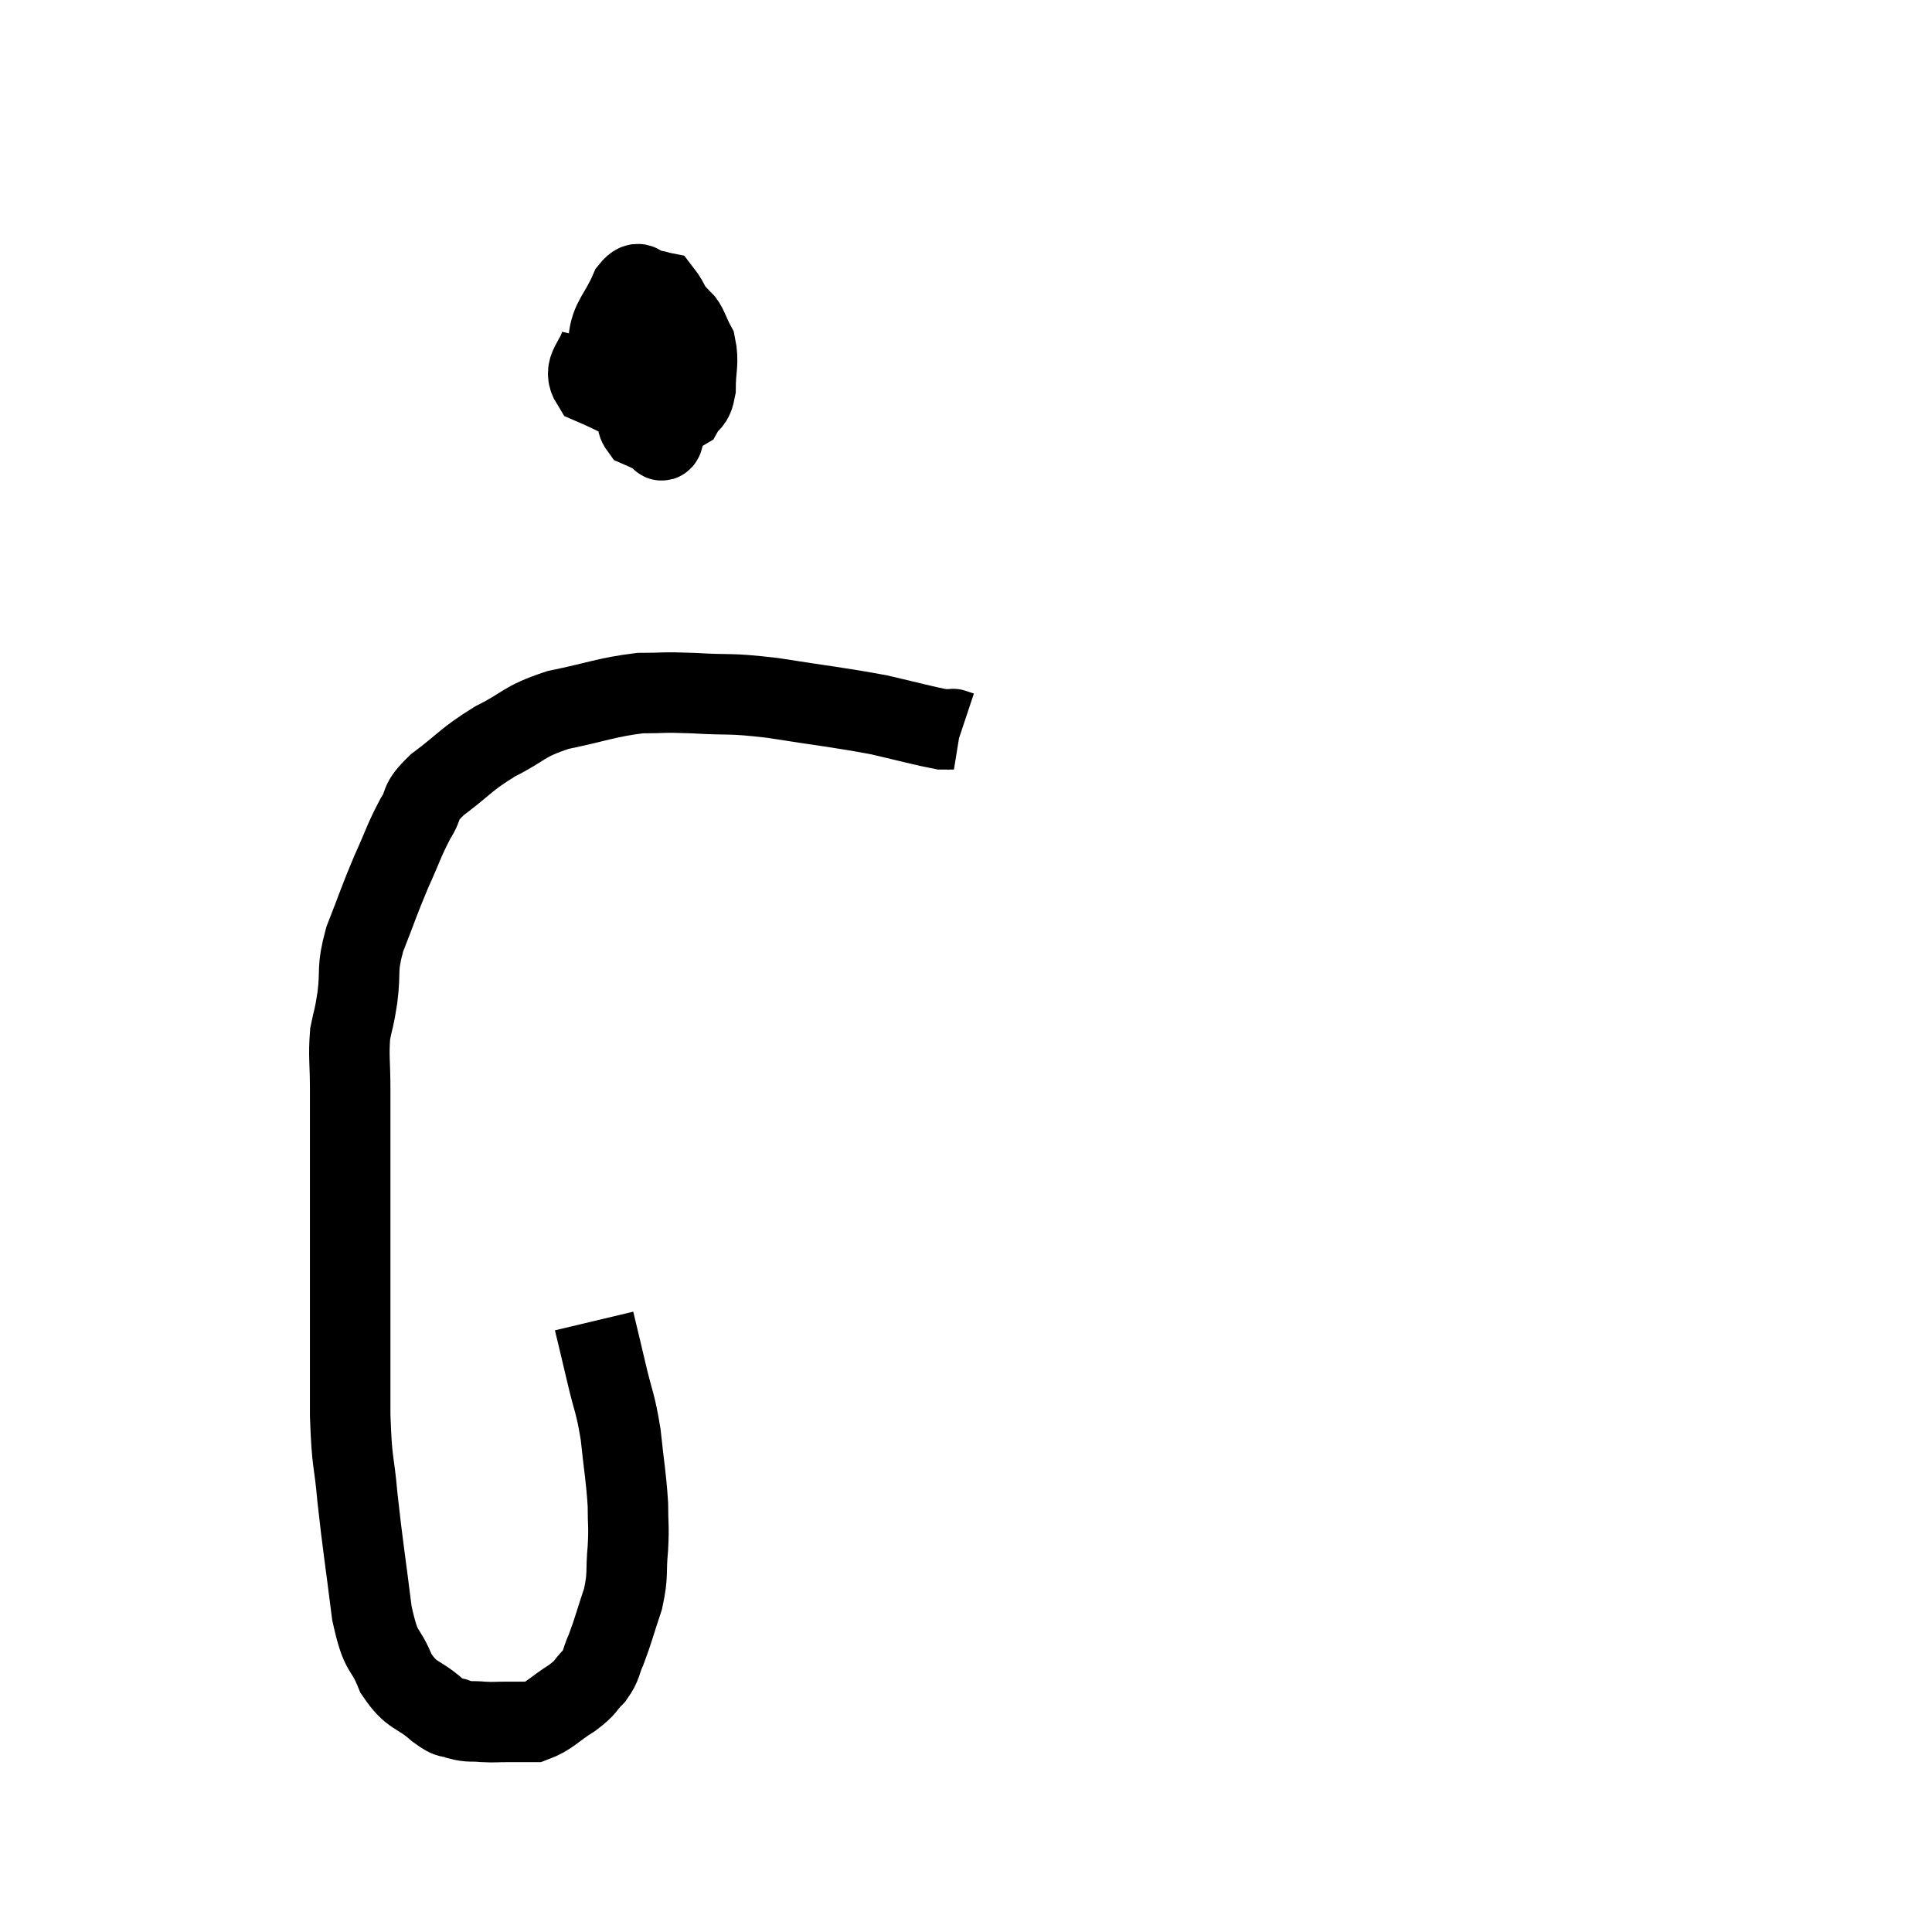 <svg width="48" height="48" viewBox="0 0 48 48" xmlns="http://www.w3.org/2000/svg"><path d="M 14.76 32.82 C 14.91 33.45, 14.895 33.375, 15.06 34.08 C 15.24 34.86, 15.285 34.815, 15.42 35.64 C 15.51 36.51, 15.555 36.675, 15.6 37.38 C 15.6 37.92, 15.63 37.875, 15.6 38.46 C 15.54 39.09, 15.615 39.09, 15.48 39.72 C 15.27 40.35, 15.24 40.5, 15.06 40.98 C 14.91 41.31, 14.97 41.34, 14.76 41.64 C 14.49 41.91, 14.595 41.895, 14.22 42.18 C 13.74 42.48, 13.665 42.63, 13.26 42.78 C 12.93 42.78, 12.915 42.78, 12.6 42.78 C 12.3 42.78, 12.3 42.795, 12 42.78 C 11.7 42.75, 11.685 42.795, 11.4 42.72 C 11.13 42.6, 11.25 42.765, 10.86 42.48 C 10.35 42.03, 10.245 42.18, 9.84 41.58 C 9.54 40.83, 9.48 41.175, 9.24 40.08 C 9.06 38.64, 9.015 38.43, 8.88 37.2 C 8.79 36.18, 8.745 36.45, 8.7 35.16 C 8.7 33.6, 8.7 33.465, 8.7 32.04 C 8.7 30.75, 8.7 30.705, 8.7 29.46 C 8.7 28.26, 8.7 28.005, 8.7 27.06 C 8.7 26.37, 8.655 26.25, 8.7 25.68 C 8.79 25.23, 8.79 25.365, 8.88 24.78 C 8.97 24.06, 8.85 24.12, 9.06 23.34 C 9.39 22.5, 9.405 22.41, 9.72 21.66 C 10.02 21, 10.035 20.88, 10.32 20.34 C 10.59 19.92, 10.365 19.98, 10.86 19.5 C 11.58 18.96, 11.55 18.885, 12.3 18.42 C 13.08 18.03, 12.96 17.94, 13.86 17.64 C 14.88 17.43, 15.06 17.325, 15.9 17.22 C 16.56 17.22, 16.395 17.19, 17.22 17.22 C 18.21 17.28, 18.045 17.205, 19.2 17.34 C 20.52 17.55, 20.79 17.565, 21.84 17.76 C 22.62 17.94, 22.935 18.03, 23.4 18.12 C 23.55 18.12, 23.625 18.12, 23.7 18.12 C 23.7 18.12, 23.655 18.105, 23.7 18.12 L 23.88 18.18" fill="none" stroke="black" stroke-width="2"></path><path d="M 14.94 8.46 C 14.82 9, 14.445 9.135, 14.7 9.54 C 15.33 9.81, 15.495 9.945, 15.96 10.08 C 16.26 10.08, 16.305 10.2, 16.56 10.08 C 16.77 9.84, 16.875 10.05, 16.98 9.6 C 16.98 8.94, 17.115 8.865, 16.98 8.28 C 16.71 7.77, 16.65 7.53, 16.44 7.26 C 16.29 7.23, 16.335 7.215, 16.14 7.2 C 15.9 7.2, 15.915 6.885, 15.66 7.2 C 15.39 7.83, 15.165 7.935, 15.12 8.46 C 15.3 8.88, 15.09 8.91, 15.48 9.3 C 16.08 9.66, 16.305 9.795, 16.68 10.02 C 16.83 10.11, 16.83 10.29, 16.98 10.2 C 17.13 9.93, 17.205 10.065, 17.28 9.66 C 17.28 9.12, 17.37 9.015, 17.28 8.58 C 17.1 8.25, 17.085 8.085, 16.92 7.92 C 16.77 7.92, 16.74 7.92, 16.62 7.92 C 16.53 7.92, 16.605 7.635, 16.44 7.92 C 16.2 8.49, 16.11 8.505, 15.96 9.06 C 15.9 9.6, 15.855 9.75, 15.84 10.14 C 15.87 10.38, 15.78 10.455, 15.9 10.62 C 16.11 10.71, 16.17 10.755, 16.32 10.8 C 16.41 10.8, 16.425 11.115, 16.5 10.8 C 16.56 10.17, 16.59 10.08, 16.62 9.54 C 16.62 9.09, 16.62 8.865, 16.62 8.64 C 16.62 8.64, 16.62 8.64, 16.62 8.64 L 16.62 8.64" fill="none" stroke="black" stroke-width="2"></path></svg>